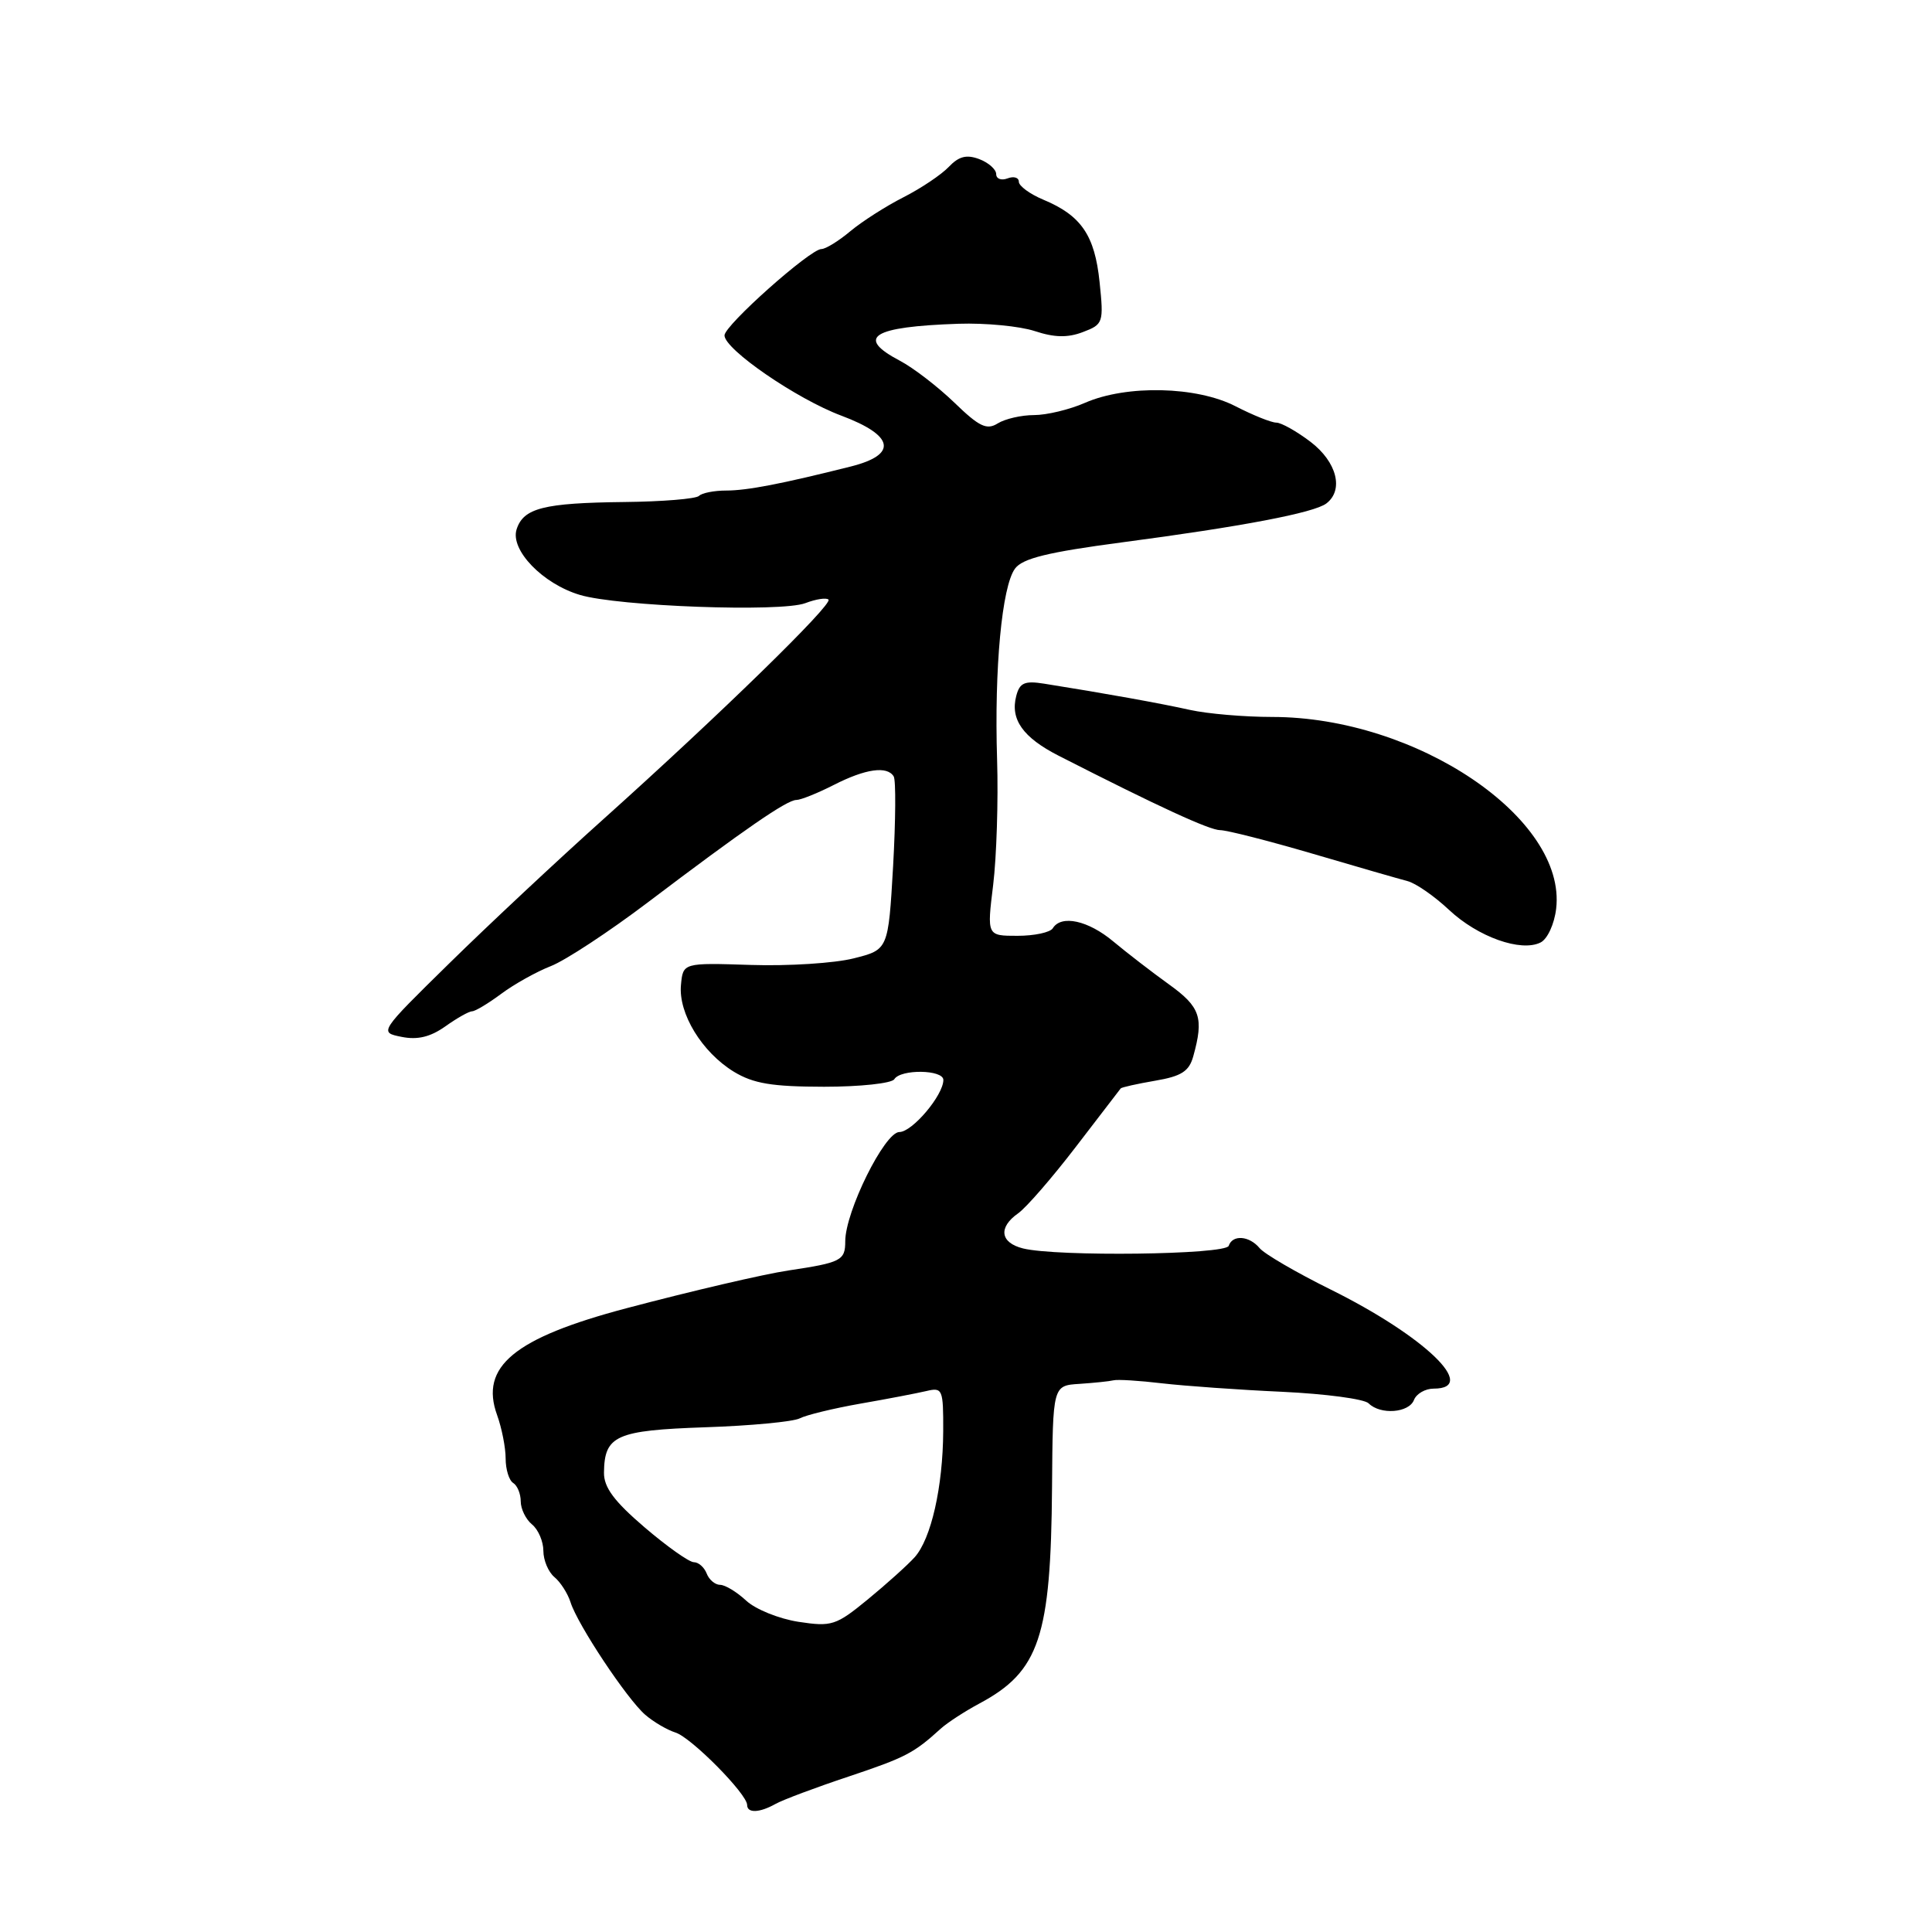 <?xml version="1.0" encoding="UTF-8" standalone="no"?>
<!DOCTYPE svg PUBLIC "-//W3C//DTD SVG 1.1//EN" "http://www.w3.org/Graphics/SVG/1.1/DTD/svg11.dtd" >
<svg xmlns="http://www.w3.org/2000/svg" xmlns:xlink="http://www.w3.org/1999/xlink" version="1.1" viewBox="0 0 256 256">
 <g >
 <path fill="currentColor"
d=" M 102.76 239.03 C 103.72 238.49 108.06 236.86 112.42 235.41 C 120.00 232.87 121.06 232.32 124.65 229.06 C 125.52 228.27 127.84 226.76 129.80 225.71 C 137.72 221.47 139.25 216.90 139.40 197.05 C 139.50 183.59 139.50 183.59 143.04 183.37 C 144.99 183.24 147.01 183.03 147.54 182.90 C 148.07 182.76 150.97 182.94 154.00 183.30 C 157.03 183.65 164.18 184.16 169.90 184.42 C 175.62 184.69 180.77 185.37 181.35 185.95 C 182.91 187.51 186.70 187.22 187.36 185.50 C 187.68 184.68 188.85 184.00 189.97 184.00 C 196.02 184.00 188.76 177.03 176.28 170.85 C 171.76 168.61 167.55 166.16 166.91 165.39 C 165.53 163.73 163.31 163.57 162.81 165.08 C 162.41 166.26 140.01 166.54 135.54 165.42 C 132.53 164.66 132.25 162.64 134.91 160.77 C 135.96 160.04 139.40 156.08 142.55 151.97 C 145.70 147.86 148.38 144.37 148.50 144.22 C 148.62 144.07 150.68 143.61 153.07 143.20 C 156.54 142.61 157.56 141.96 158.11 139.98 C 159.54 134.85 159.06 133.43 154.90 130.44 C 152.65 128.82 149.33 126.26 147.52 124.75 C 144.19 121.96 140.62 121.18 139.50 123.00 C 139.16 123.55 137.06 124.00 134.82 124.00 C 130.77 124.00 130.77 124.00 131.60 117.25 C 132.05 113.54 132.29 106.07 132.12 100.66 C 131.74 88.56 132.76 77.71 134.49 75.35 C 135.48 73.99 138.83 73.17 148.64 71.87 C 164.58 69.77 174.12 67.95 175.75 66.71 C 178.09 64.92 177.14 61.21 173.66 58.55 C 171.82 57.15 169.77 56.00 169.12 56.00 C 168.46 56.00 166.03 55.02 163.71 53.83 C 158.57 51.18 149.28 50.97 143.78 53.37 C 141.74 54.27 138.69 55.00 137.02 55.00 C 135.34 55.00 133.18 55.50 132.21 56.10 C 130.75 57.02 129.75 56.54 126.46 53.35 C 124.26 51.23 121.01 48.73 119.24 47.80 C 113.33 44.69 115.55 43.29 127.01 42.90 C 130.59 42.78 135.13 43.22 137.11 43.87 C 139.71 44.73 141.48 44.77 143.49 44.00 C 146.18 42.98 146.26 42.77 145.70 37.37 C 145.06 31.18 143.27 28.56 138.27 26.47 C 136.47 25.72 135.00 24.64 135.00 24.08 C 135.00 23.52 134.32 23.32 133.50 23.64 C 132.68 23.95 132.00 23.70 132.00 23.07 C 132.00 22.45 130.99 21.55 129.75 21.08 C 128.07 20.45 127.05 20.71 125.71 22.12 C 124.73 23.15 122.03 24.96 119.71 26.14 C 117.40 27.31 114.23 29.34 112.67 30.64 C 111.12 31.94 109.40 33.00 108.84 33.00 C 107.36 33.00 96.00 43.11 96.00 44.44 C 96.00 46.29 105.55 52.86 111.49 55.08 C 118.51 57.71 118.98 60.24 112.75 61.81 C 103.56 64.12 98.99 65.00 96.22 65.00 C 94.63 65.00 93.01 65.32 92.62 65.71 C 92.23 66.10 87.77 66.47 82.71 66.52 C 72.04 66.64 69.35 67.32 68.45 70.15 C 67.59 72.88 71.91 77.36 76.84 78.83 C 81.91 80.35 103.50 81.14 106.71 79.92 C 108.12 79.38 109.50 79.17 109.78 79.45 C 110.39 80.06 95.32 94.76 80.00 108.50 C 73.86 114.00 64.65 122.62 59.53 127.65 C 50.22 136.79 50.22 136.79 53.21 137.39 C 55.33 137.82 57.03 137.40 59.01 136.00 C 60.55 134.90 62.15 134.00 62.56 134.00 C 62.97 134.00 64.70 132.96 66.41 131.69 C 68.11 130.42 71.08 128.76 73.00 128.01 C 74.92 127.26 80.70 123.46 85.84 119.57 C 98.63 109.89 104.27 106.00 105.52 106.00 C 106.10 106.00 108.34 105.10 110.50 104.00 C 114.70 101.86 117.55 101.46 118.42 102.88 C 118.72 103.36 118.68 108.72 118.34 114.80 C 117.70 125.84 117.70 125.84 113.11 126.99 C 110.58 127.63 104.46 128.02 99.51 127.86 C 90.50 127.57 90.50 127.57 90.23 130.53 C 89.88 134.30 93.02 139.43 97.24 142.01 C 99.83 143.58 102.28 143.99 109.19 144.00 C 113.97 144.00 118.16 143.55 118.50 143.00 C 119.34 141.64 125.00 141.72 125.00 143.10 C 125.00 145.12 120.88 150.00 119.17 150.00 C 117.22 150.00 112.00 160.54 112.00 164.48 C 112.00 167.02 111.45 167.30 104.50 168.34 C 101.21 168.83 91.61 171.07 83.00 173.35 C 68.12 177.29 63.54 181.08 65.87 187.51 C 66.49 189.23 67.00 191.82 67.00 193.26 C 67.00 194.70 67.45 196.16 68.00 196.50 C 68.55 196.84 69.00 197.94 69.00 198.94 C 69.00 199.94 69.67 201.32 70.50 202.00 C 71.33 202.68 72.00 204.26 72.00 205.50 C 72.00 206.74 72.66 208.30 73.46 208.97 C 74.26 209.63 75.23 211.14 75.60 212.31 C 76.54 215.29 83.09 225.14 85.50 227.22 C 86.60 228.17 88.40 229.22 89.50 229.57 C 91.58 230.21 99.00 237.71 99.00 239.17 C 99.00 240.28 100.64 240.22 102.76 239.03 Z  M 206.20 120.40 C 207.60 108.44 187.68 95.00 168.56 95.00 C 164.89 95.00 160.00 94.58 157.69 94.07 C 153.85 93.21 146.24 91.84 138.35 90.59 C 135.77 90.18 135.11 90.47 134.66 92.21 C 133.84 95.32 135.54 97.72 140.28 100.14 C 153.47 106.87 160.27 110.00 161.68 110.00 C 162.56 110.00 168.05 111.40 173.89 113.11 C 179.72 114.83 185.40 116.46 186.50 116.75 C 187.60 117.03 190.07 118.75 192.00 120.56 C 195.82 124.15 201.55 126.19 204.14 124.88 C 205.05 124.42 205.96 122.44 206.20 120.40 Z  M 105.81 214.90 C 103.22 214.50 100.10 213.24 98.87 212.09 C 97.63 210.94 96.08 210.00 95.42 210.00 C 94.76 210.00 93.95 209.32 93.64 208.50 C 93.32 207.68 92.56 207.00 91.94 207.00 C 91.32 207.00 88.38 204.92 85.41 202.38 C 81.37 198.92 80.01 197.09 80.03 195.13 C 80.09 190.21 81.60 189.53 93.47 189.12 C 99.50 188.92 105.12 188.38 105.97 187.94 C 106.81 187.50 110.42 186.62 114.00 185.99 C 117.58 185.37 121.51 184.61 122.75 184.32 C 124.89 183.81 125.00 184.07 124.98 189.64 C 124.94 197.02 123.38 203.92 121.19 206.35 C 120.26 207.38 117.47 209.89 115.00 211.92 C 110.77 215.39 110.21 215.57 105.81 214.90 Z "/>
</g>
</svg>